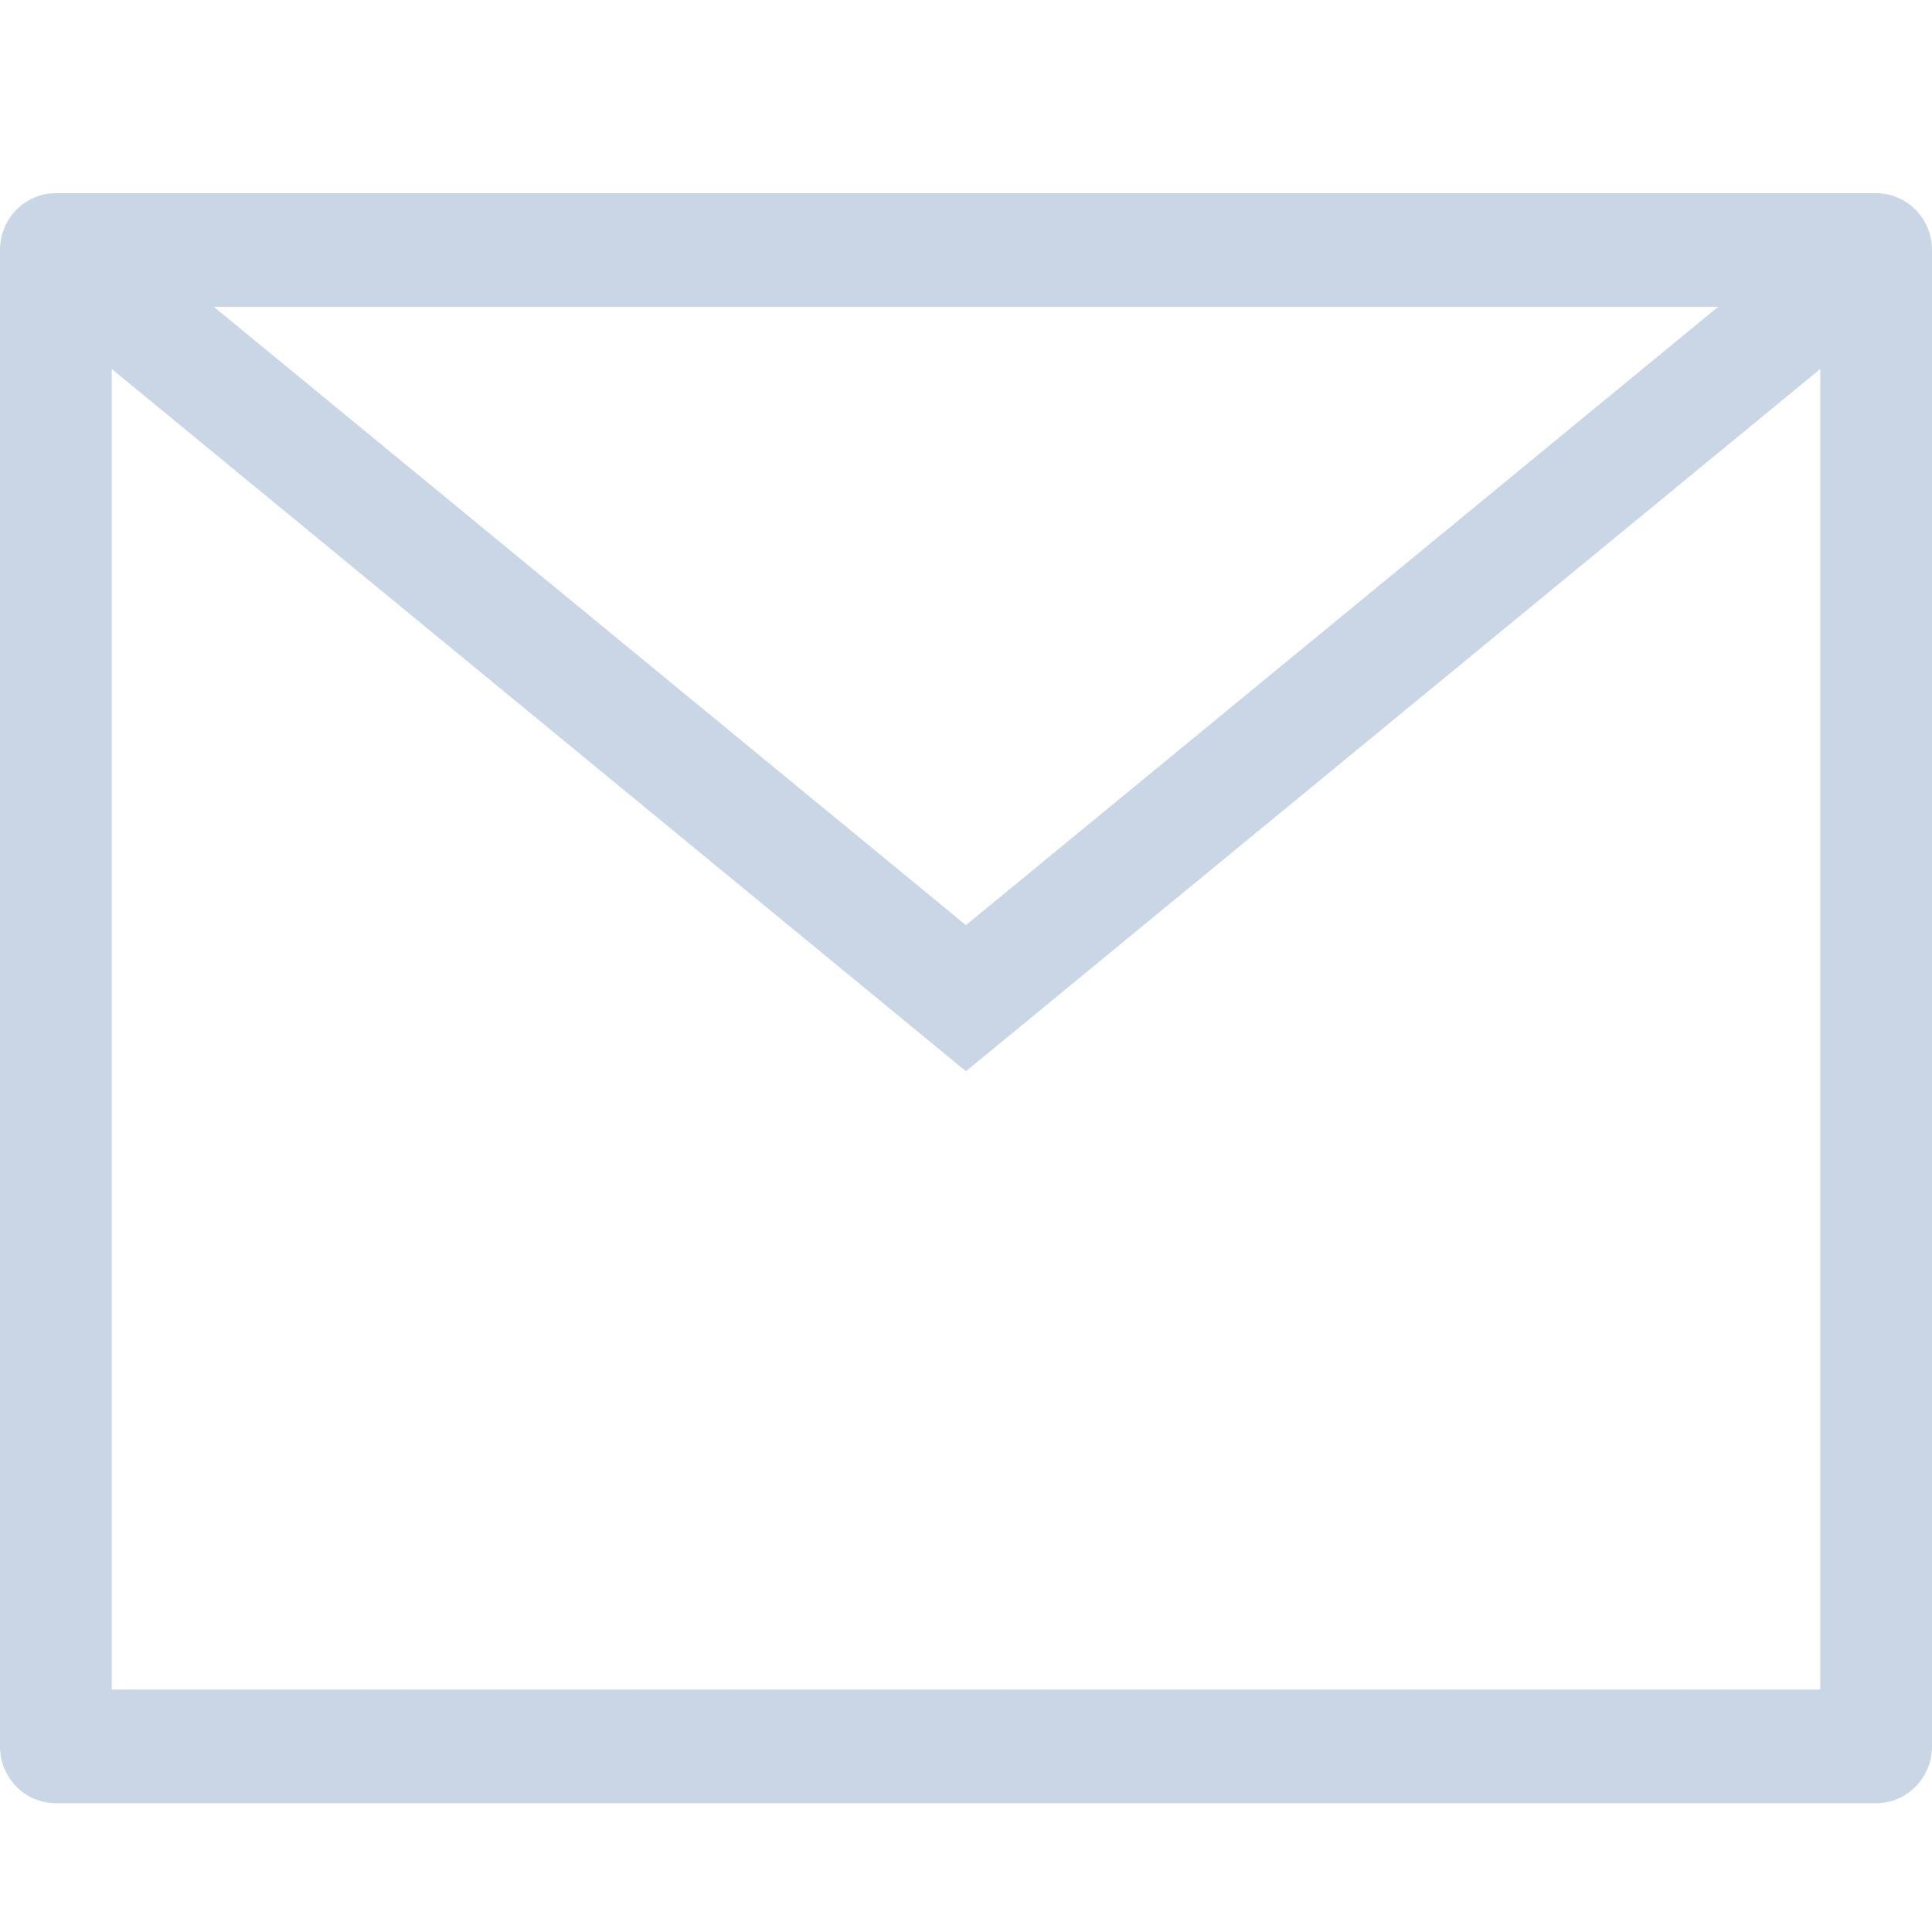 <svg width="30" height="30" viewBox="0 0 30 30" fill="none" xmlns="http://www.w3.org/2000/svg">
<path d="M29.133 3H0.867C0.387 3 0 3.396 0 3.882V27.118C0 27.604 0.387 28 0.867 28H29.133C29.611 28 30 27.604 30 27.118V3.882C30 3.396 29.611 3 29.133 3ZM26.68 4.764L14.999 14.366L3.32 4.764H26.68ZM28.265 26.236H1.735V5.729L14.999 16.634L28.265 5.729V26.236Z" fill="#C8D6E5"/>
</svg>
